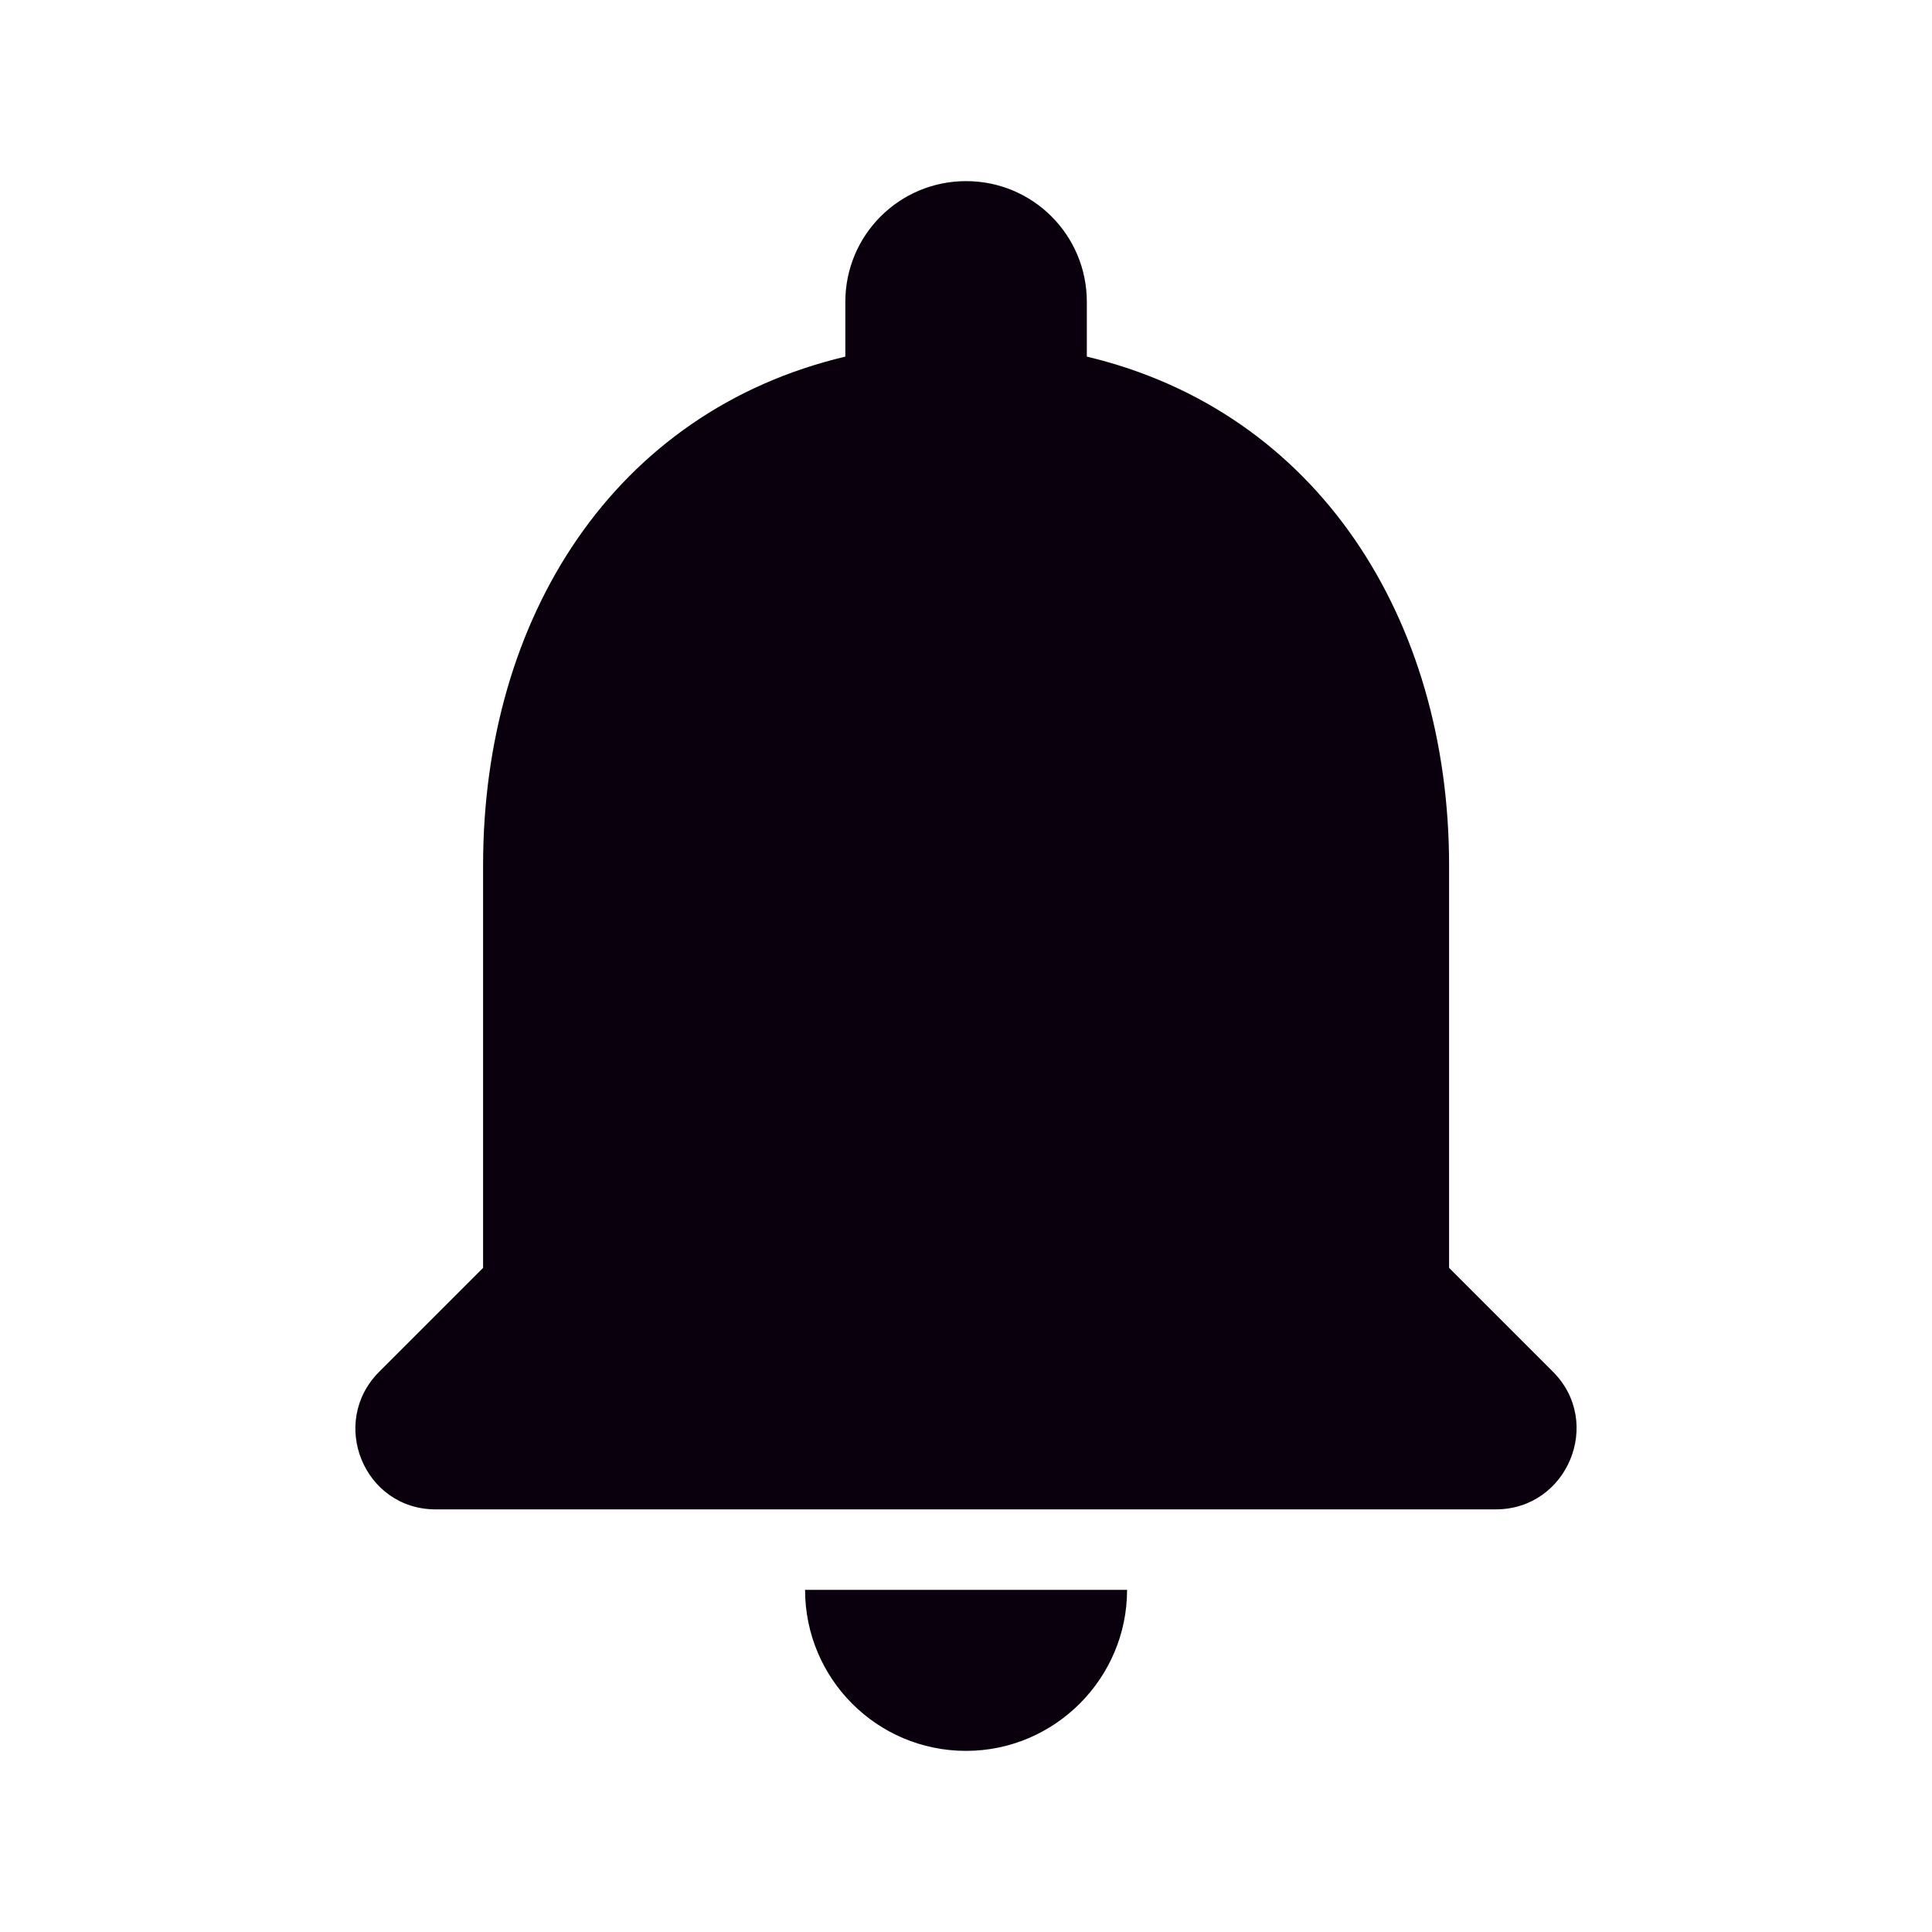 <svg width="24" height="24" viewBox="0 0 24 24" fill="none" xmlns="http://www.w3.org/2000/svg">
<path d="M12.001 21.75C13.101 21.75 14.001 20.85 14.001 19.75H10.001C10.001 20.85 10.891 21.75 12.001 21.75ZM18.001 15.75V10.75C18.001 7.68 16.361 5.11 13.501 4.43V3.75C13.501 2.92 12.831 2.25 12.001 2.25C11.171 2.25 10.501 2.92 10.501 3.75V4.43C7.631 5.11 6.001 7.67 6.001 10.75V15.75L4.711 17.04C4.081 17.67 4.521 18.75 5.411 18.75H18.581C19.471 18.75 19.921 17.67 19.291 17.04L18.001 15.75Z" fill="#0A000D"/>
</svg>
